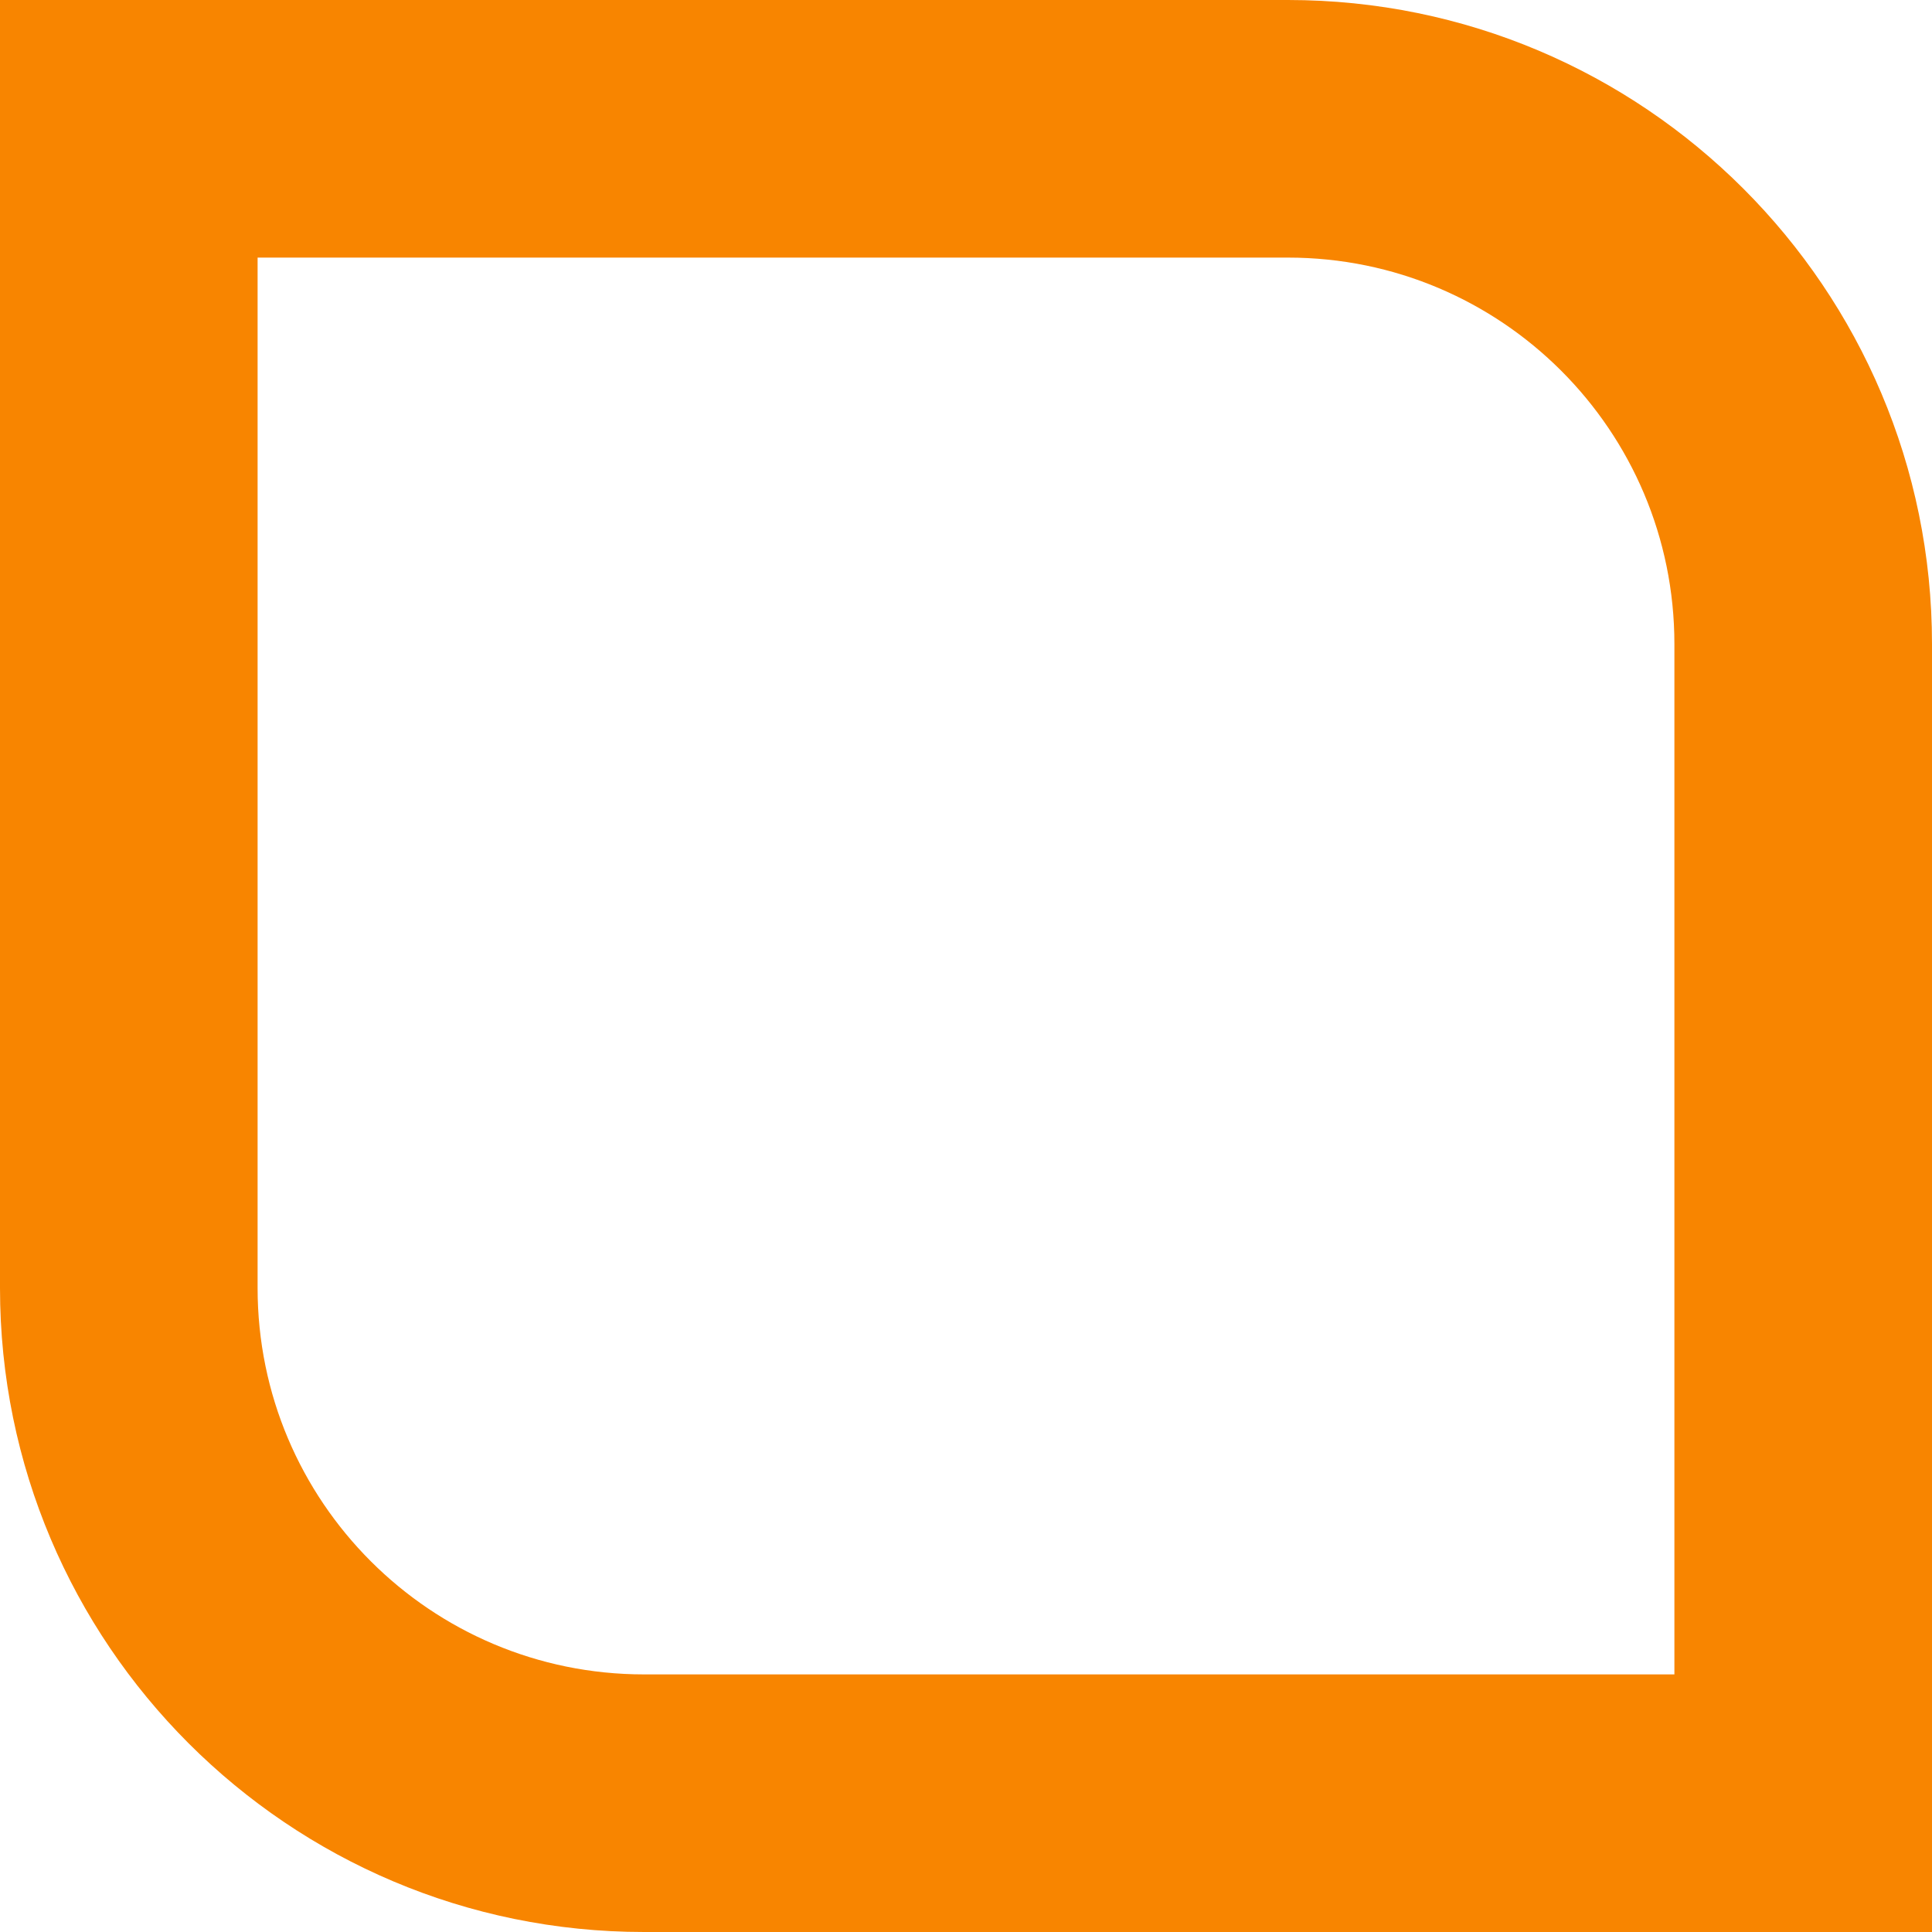 <svg width="15" height="15" viewBox="0 0 15 15" fill="none" xmlns="http://www.w3.org/2000/svg">
<path id="Subtract" fill-rule="evenodd" clip-rule="evenodd" d="M10 0H0V10C0 12.761 2.239 15 5 15H15V5C15 2.239 12.761 0 10 0ZM10 2H2V10C2 11.657 3.343 13 5 13H13V5C13 3.343 11.657 2 10 2Z" fill="#F88500"/>
</svg>
